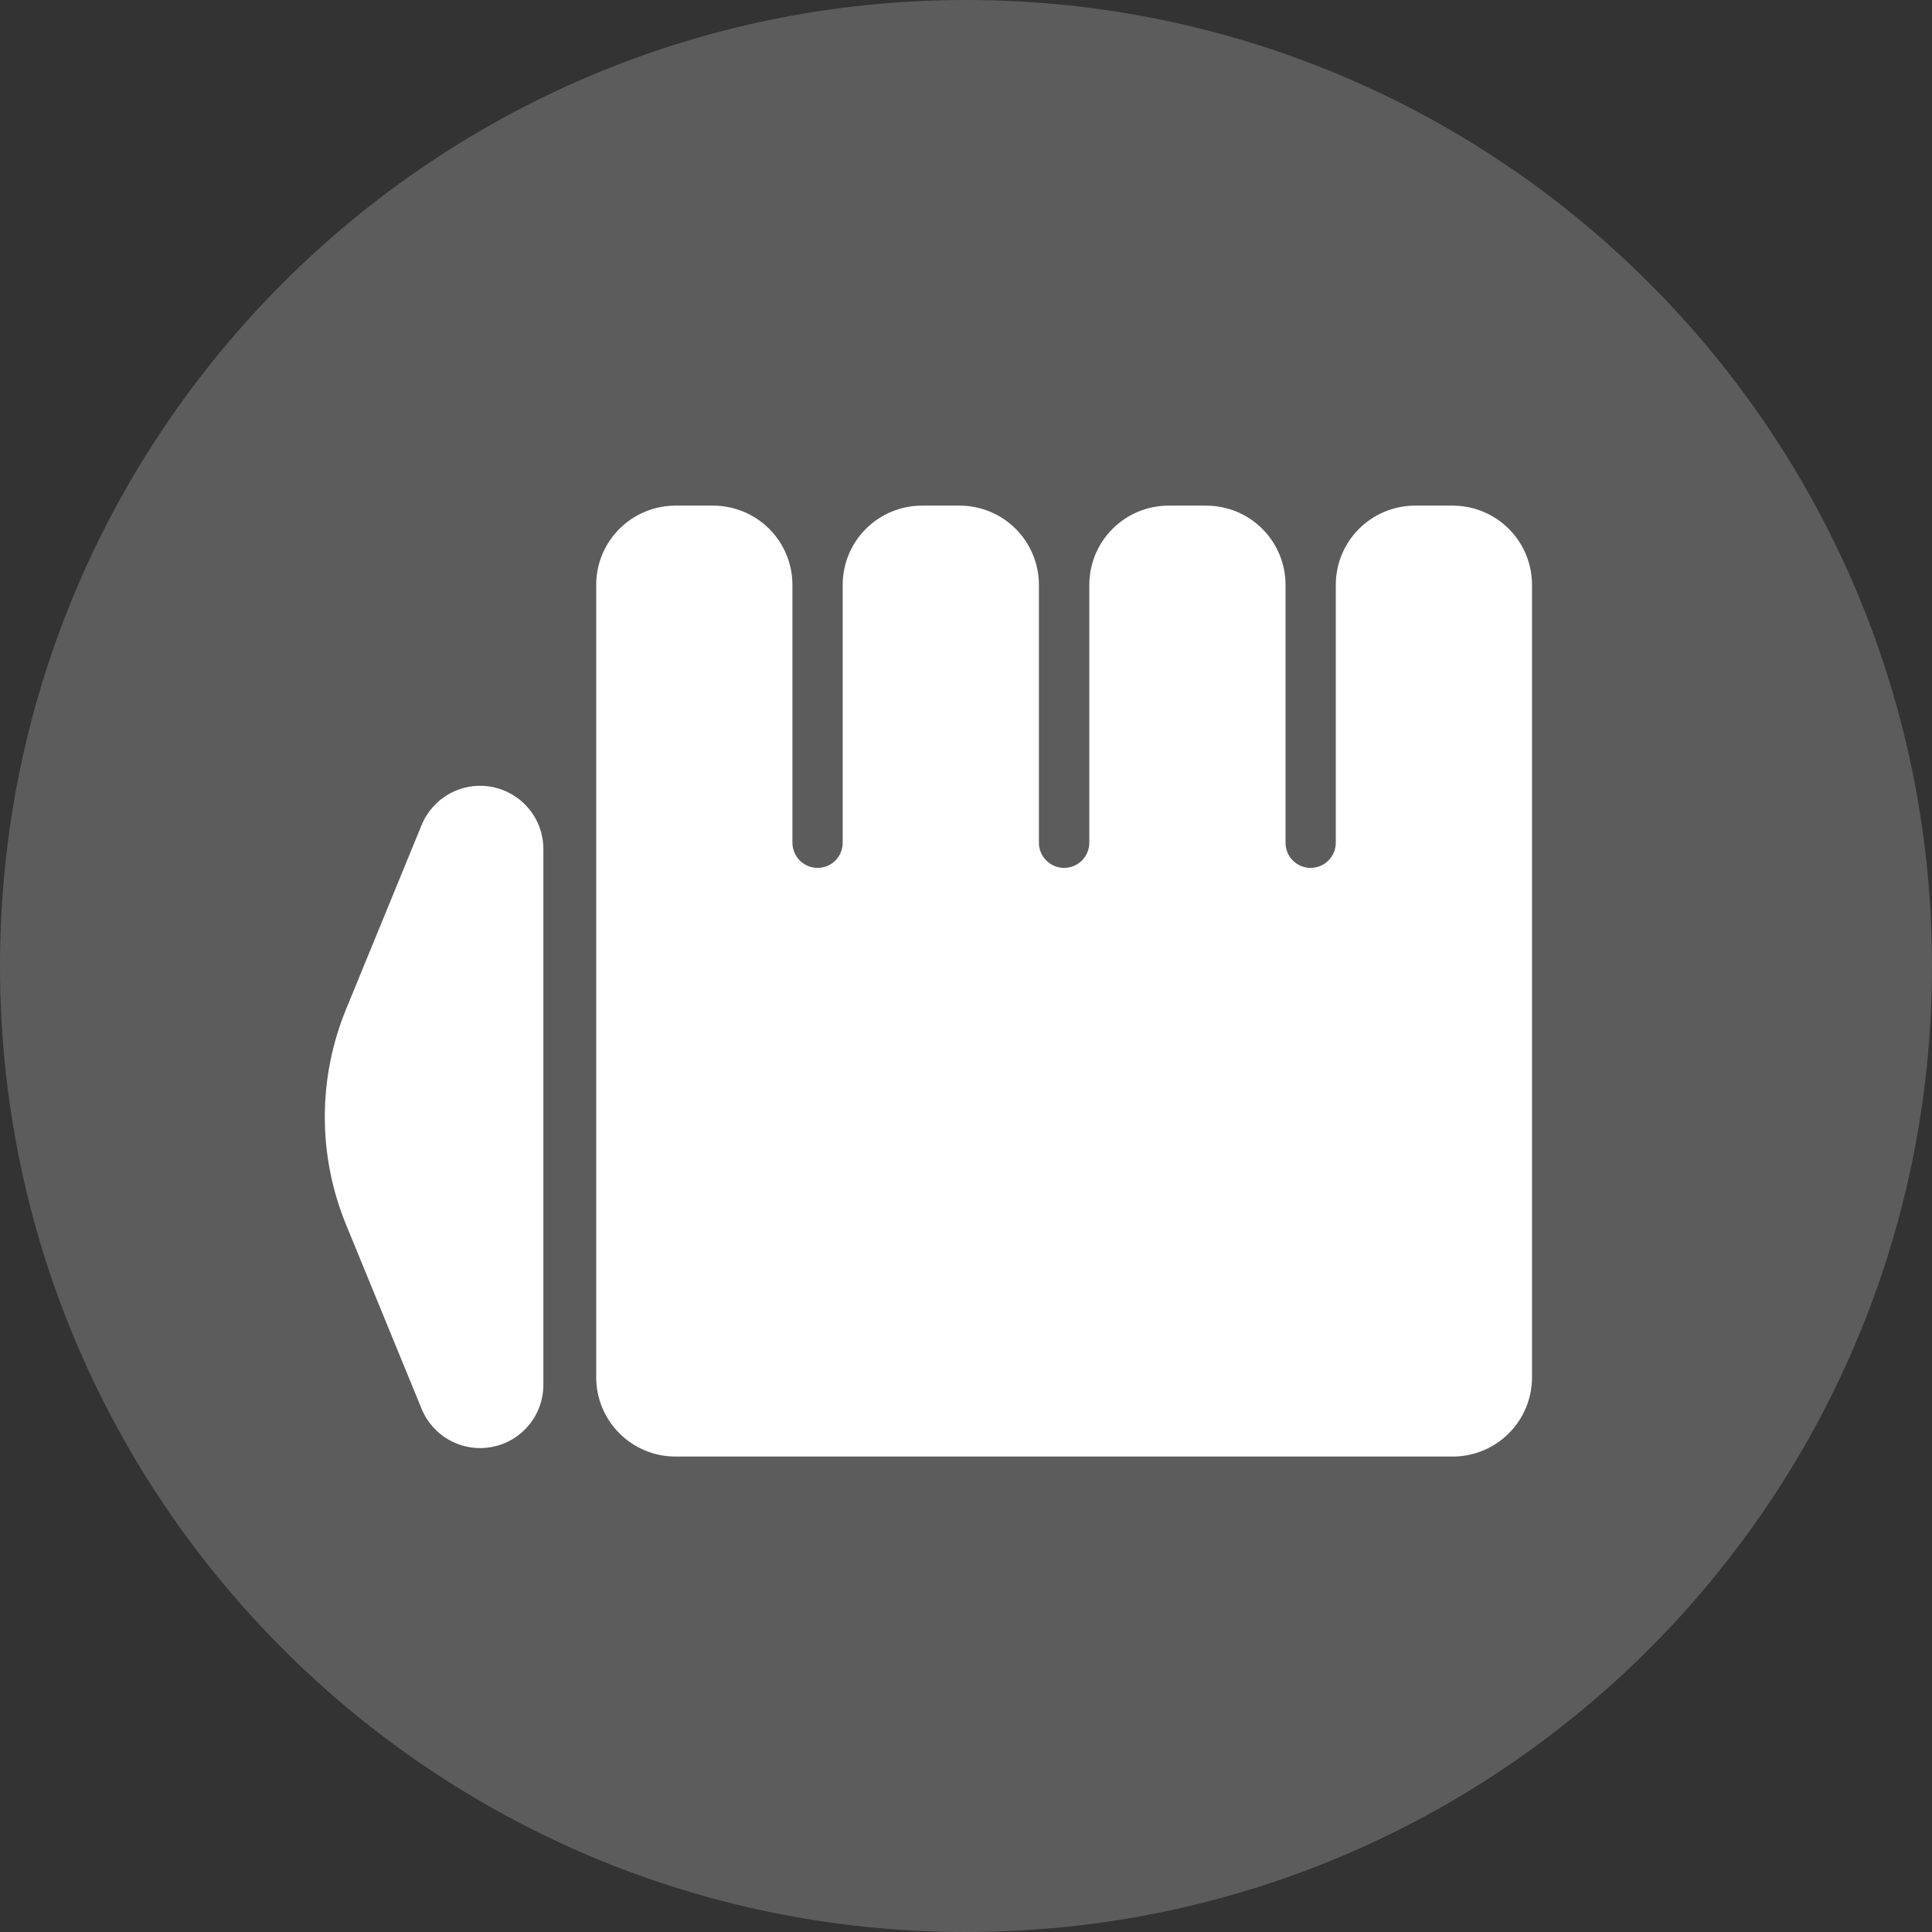 <svg width="128" height="128" viewBox="0 0 128 128" fill="none" xmlns="http://www.w3.org/2000/svg">
<rect x="0" y="0" width="128" height="128" fill="#333333" stroke="none"/>
<g clip-path="url(#clip0_22_762)">
<path d="M64 128C99.346 128 128 99.346 128 64C128 28.654 99.346 0 64 0C28.654 0 0 28.654 0 64C0 99.346 28.654 128 64 128Z" fill="white" fill-opacity="0.2"/>
<path d="M22.93 81.14L27.93 93.33C28.297 94.23 28.965 94.975 29.821 95.436C30.677 95.898 31.666 96.047 32.62 95.859C33.574 95.671 34.432 95.158 35.049 94.406C35.666 93.655 36.002 92.712 36 91.74V56.26C36.002 55.288 35.666 54.345 35.049 53.594C34.432 52.842 33.574 52.329 32.62 52.141C31.666 51.953 30.677 52.102 29.821 52.564C28.965 53.025 28.297 53.77 27.93 54.67L22.93 66.86C21.049 71.434 21.049 76.566 22.93 81.14Z" fill="white"/>
<path d="M101.5 91.25V38.75C101.5 37.358 100.947 36.022 99.962 35.038C98.978 34.053 97.642 33.5 96.25 33.5H93.75C92.358 33.5 91.022 34.053 90.038 35.038C89.053 36.022 88.5 37.358 88.5 38.75V55.83C88.5 56.273 88.324 56.698 88.011 57.011C87.698 57.324 87.273 57.5 86.83 57.5C86.611 57.5 86.394 57.457 86.192 57.373C85.99 57.289 85.807 57.166 85.653 57.01C85.498 56.855 85.376 56.671 85.293 56.468C85.211 56.266 85.169 56.049 85.17 55.83V38.75C85.17 37.358 84.617 36.022 83.632 35.038C82.648 34.053 81.312 33.5 79.92 33.5H77.42C76.028 33.5 74.692 34.053 73.708 35.038C72.723 36.022 72.17 37.358 72.17 38.75V55.83C72.17 56.273 71.994 56.698 71.681 57.011C71.368 57.324 70.943 57.5 70.5 57.5C70.057 57.5 69.632 57.324 69.319 57.011C69.006 56.698 68.83 56.273 68.83 55.83V38.75C68.83 37.358 68.277 36.022 67.292 35.038C66.308 34.053 64.972 33.5 63.58 33.5H61.08C59.688 33.5 58.352 34.053 57.368 35.038C56.383 36.022 55.83 37.358 55.83 38.75V55.83C55.831 56.049 55.789 56.266 55.706 56.468C55.624 56.671 55.502 56.855 55.347 57.01C55.193 57.166 55.01 57.289 54.808 57.373C54.605 57.457 54.389 57.5 54.17 57.5C53.727 57.5 53.302 57.324 52.989 57.011C52.676 56.698 52.5 56.273 52.5 55.83V38.75C52.5 37.358 51.947 36.022 50.962 35.038C49.978 34.053 48.642 33.5 47.25 33.5H44.75C43.358 33.5 42.022 34.053 41.038 35.038C40.053 36.022 39.5 37.358 39.5 38.75V91.25C39.5 92.642 40.053 93.978 41.038 94.962C42.022 95.947 43.358 96.5 44.75 96.5H96.25C97.642 96.5 98.978 95.947 99.962 94.962C100.947 93.978 101.5 92.642 101.5 91.25Z" fill="white"/>
</g>
<defs>
<clipPath id="clip0_22_762">
<rect width="128" height="128" fill="white"/>
</clipPath>
</defs>
</svg>
